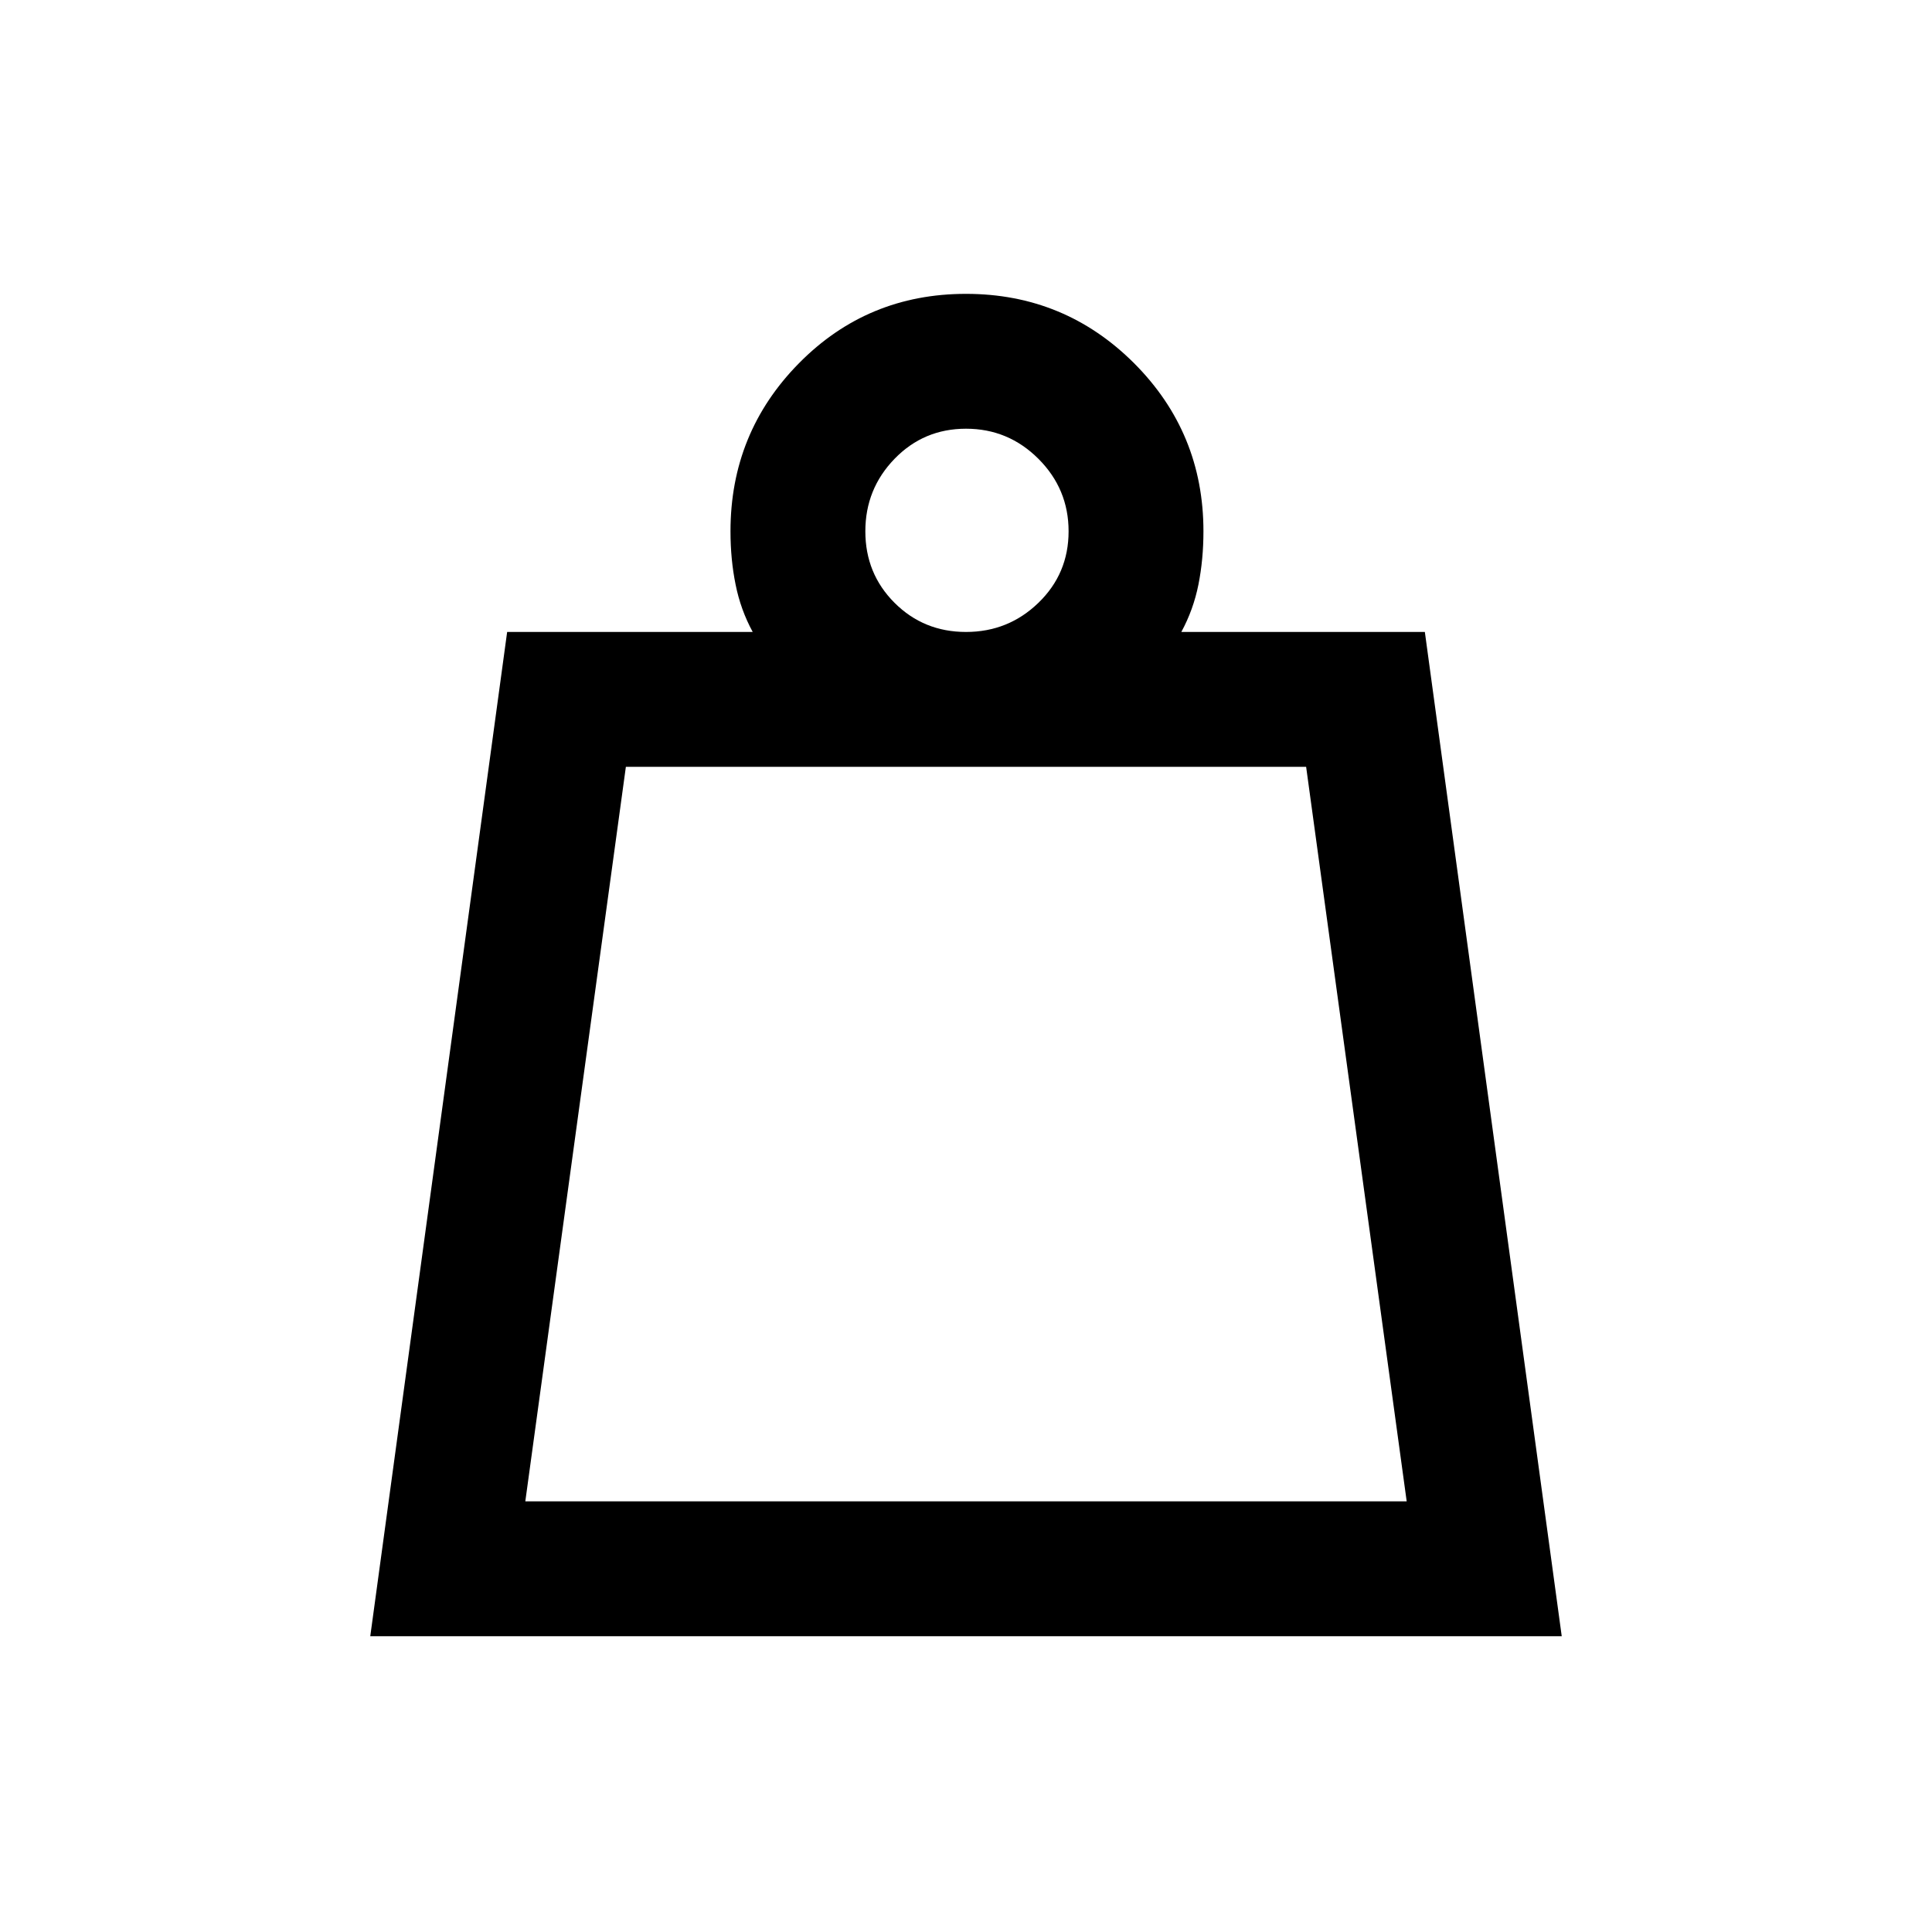<svg xmlns="http://www.w3.org/2000/svg" height="20" width="20"><path d="M5.438 15.542h9.124l-1.041-7.604H6.479Zm4.562-9q.438 0 .75-.302t.312-.74q0-.438-.312-.75T10 4.438q-.438 0-.74.312t-.302.75q0 .438.302.74t.74.302ZM3.833 16.938 5.25 6.542h2.542q-.125-.23-.177-.49-.053-.26-.053-.552 0-1.021.709-1.74.708-.718 1.729-.718 1.021 0 1.74.718.718.719.718 1.74 0 .292-.052.552-.052.26-.177.49h2.521l1.417 10.396Zm1.605-1.396h9.124Z"/></svg>